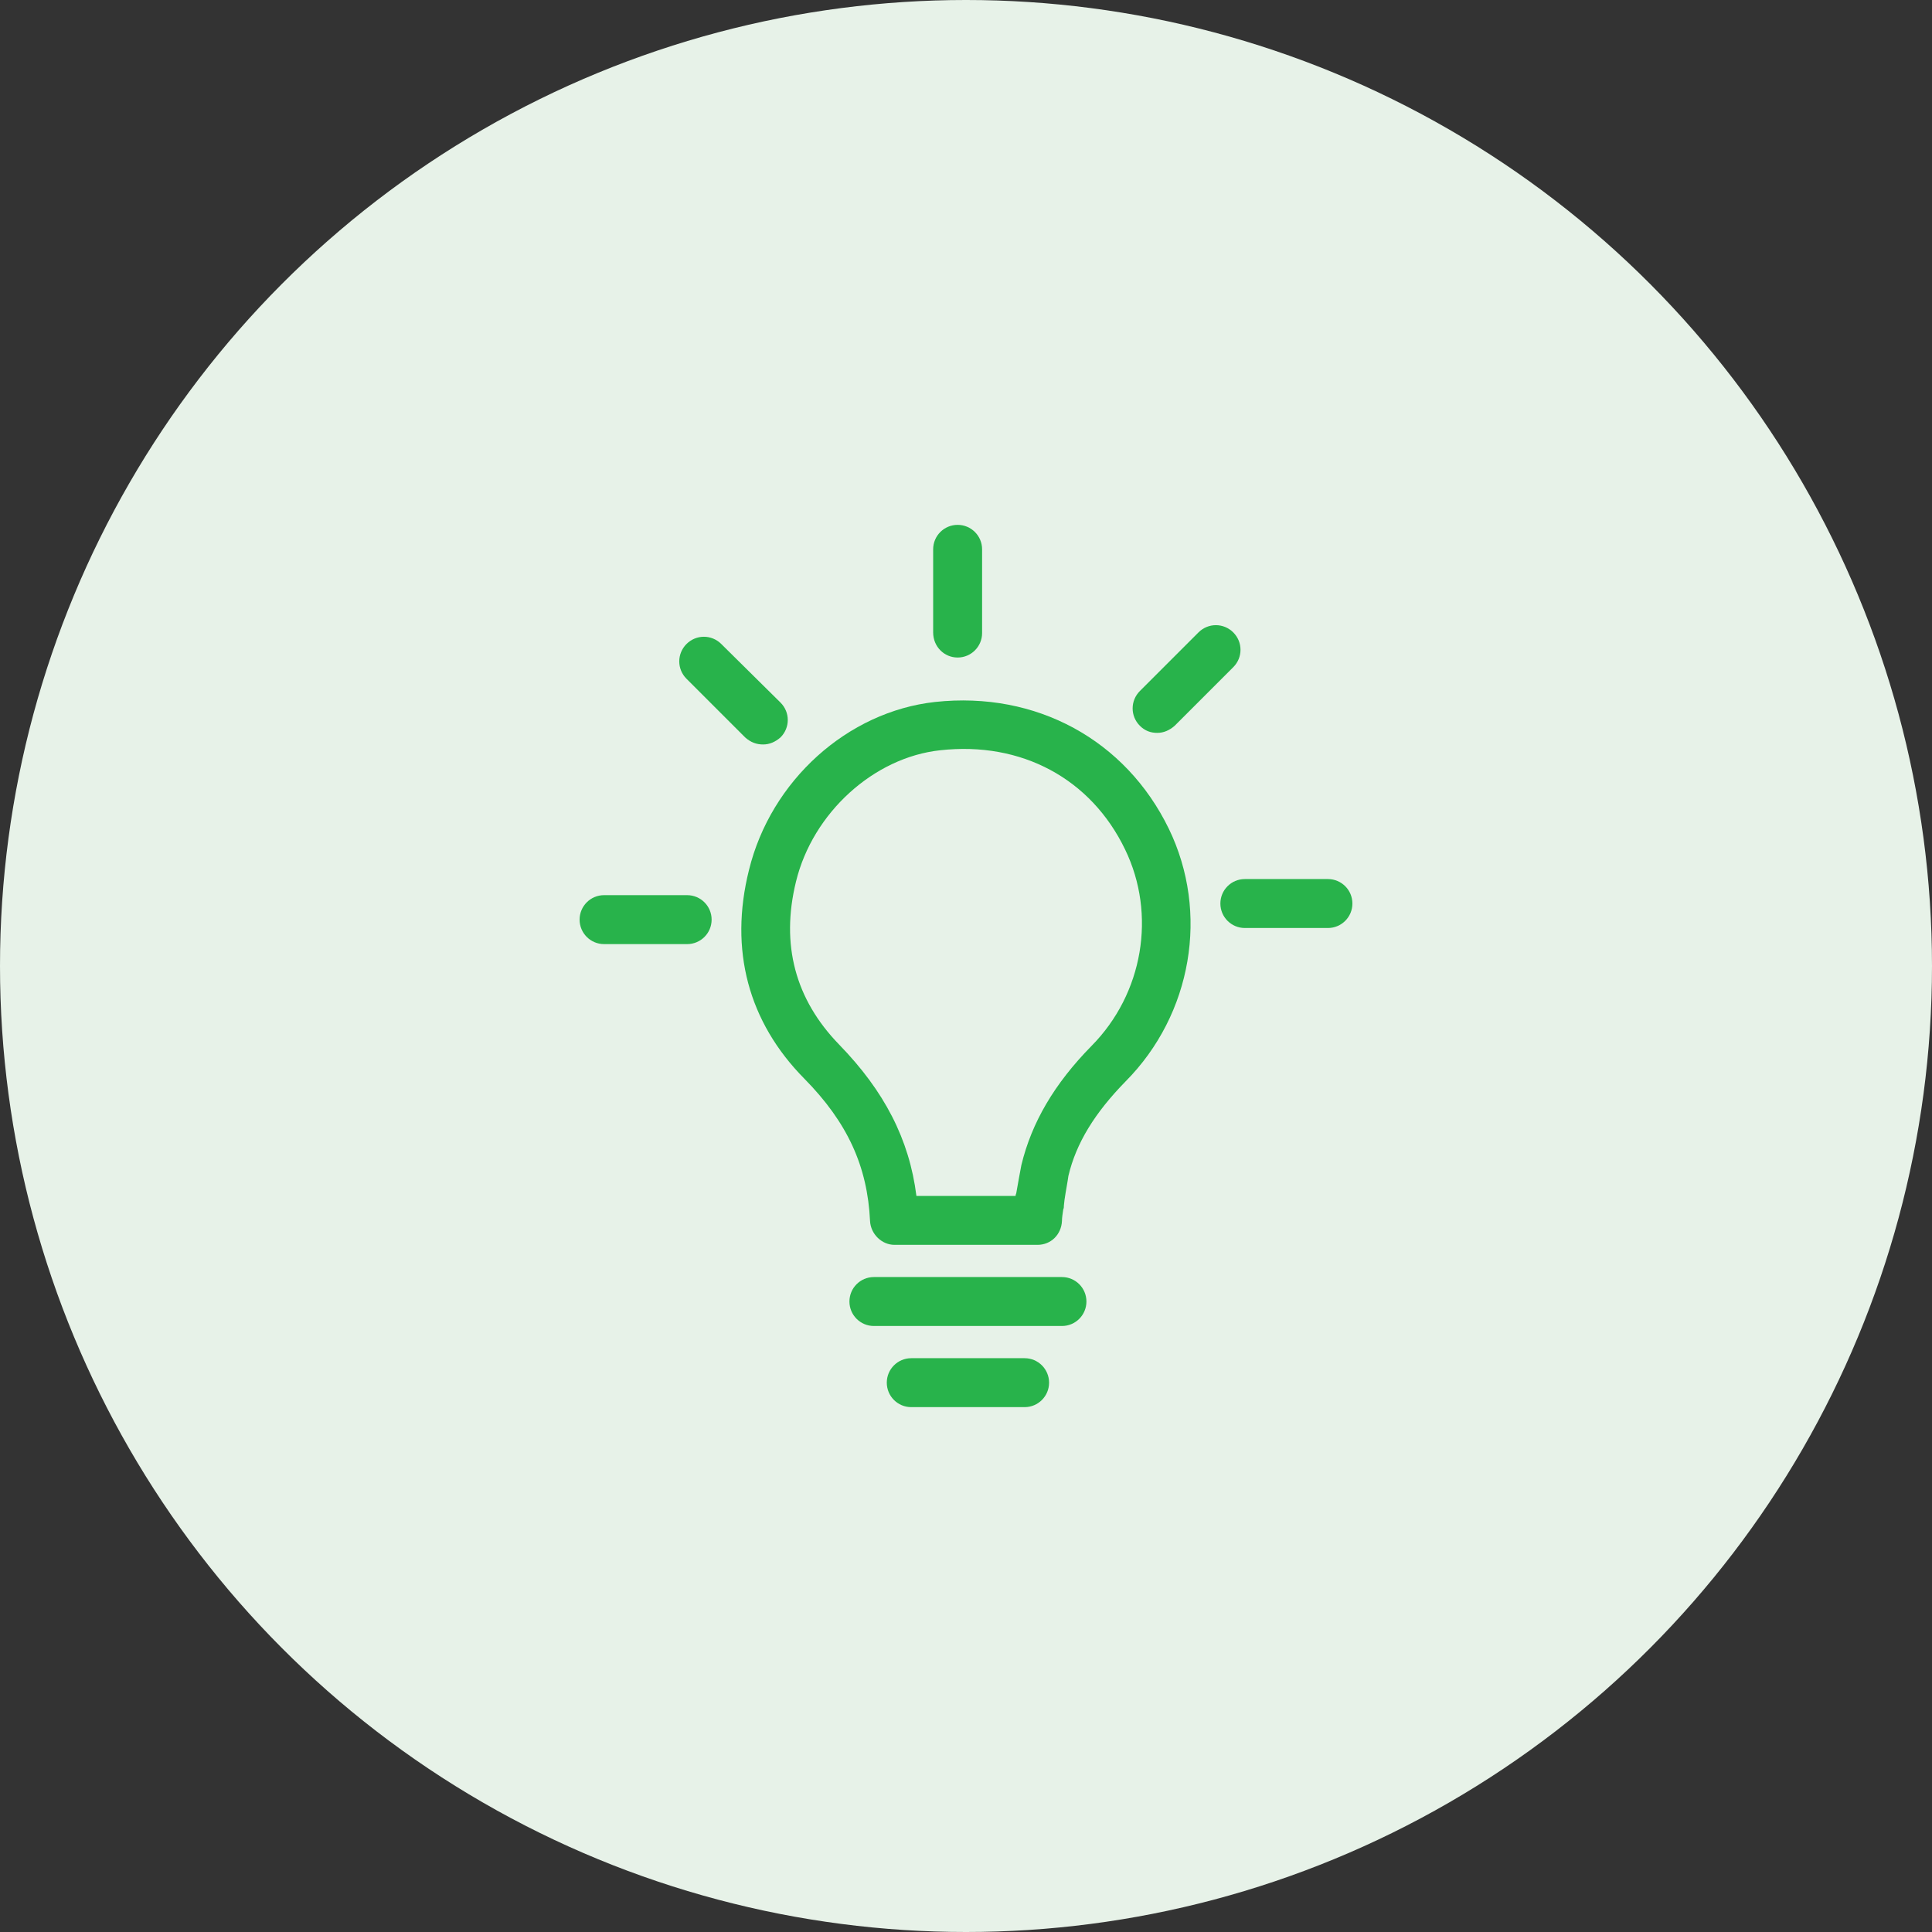 <?xml version="1.0" encoding="utf-8"?>
<!-- Generator: Adobe Illustrator 24.0.0, SVG Export Plug-In . SVG Version: 6.00 Build 0)  -->
<svg version="1.1" id="Layer_1" xmlns="http://www.w3.org/2000/svg" xmlns:xlink="http://www.w3.org/1999/xlink" x="0px" y="0px"
	 viewBox="0 0 300 300" style="enable-background:new 0 0 300 300;" xml:space="preserve">
<rect x="0" y="0" width="300" height="300" fill="#333333" stroke="none"/>
<style type="text/css">
	.st0{fill:#E7F2E8;}
	.st1{fill:#28B34B;}
</style>
<g>
	<circle class="st0" cx="150" cy="150" r="150"/>
	<g>
		<g>
			<g>
				<path class="st1" d="M151.4,193.3h9.7c2.1,0,3.7-1.6,3.8-3.7c0-0.5,0.1-1.1,0.2-1.8c0.1-0.2,0.1-0.4,0.1-0.6l0.1-0.9
					c0.2-1.4,0.5-2.9,0.6-3.7c1.2-5.1,4.1-9.8,8.9-14.7c10.3-10.4,13-26.2,6.7-39.2c-6.7-13.8-20.6-21.4-36.3-19.7
					c-13.6,1.5-25.5,12.2-28.9,26.1l0,0c-3.1,12.4-0.1,23.6,8.6,32.4c6.7,6.8,9.8,13.6,10.2,22.1c0.1,2,1.8,3.7,3.8,3.7l3.1,0
					c3.1,0,6.1,0,9,0C151.1,193.3,151.3,193.3,151.4,193.3z M157.7,185.7h-5.8c-0.2,0-0.4,0-0.5,0c-3,0-6,0-9.1,0
					c-1.1-8.8-5-16.3-12-23.5c-6.8-7-9.1-15.5-6.7-25.3l0,0c2.6-10.7,12.1-19.3,22.4-20.4c12.6-1.4,23.4,4.4,28.7,15.4
					c4.9,10.1,2.8,22.4-5.2,30.5c-5.8,5.9-9.3,11.9-10.9,18.5c-0.2,1-0.5,2.7-0.8,4.4C157.8,185.3,157.7,185.5,157.7,185.7z"/>
			</g>
			<g>
				<path class="st1" d="M135.7,205.9h29.2c2.1,0,3.8-1.7,3.8-3.8s-1.7-3.8-3.8-3.8h-29.2c-2.1,0-3.8,1.7-3.8,3.8
					S133.6,205.9,135.7,205.9z"/>
			</g>
			<g>
				<path class="st1" d="M141.5,218.5h17.6c2.1,0,3.8-1.7,3.8-3.8s-1.7-3.8-3.8-3.8h-17.6c-2.1,0-3.8,1.7-3.8,3.8
					S139.4,218.5,141.5,218.5z"/>
			</g>
		</g>
		<g>
			<g>
				<path class="st1" d="M148.7,102.1c2.1,0,3.8-1.7,3.8-3.8V85.3c0-2.1-1.7-3.8-3.8-3.8c-2.1,0-3.8,1.7-3.8,3.8v12.9
					C144.9,100.4,146.6,102.1,148.7,102.1z"/>
			</g>
			<g>
				<path class="st1" d="M179.7,113.8c1,0,1.9-0.4,2.7-1.1l9.1-9.1c1.5-1.5,1.5-3.9,0-5.4c-1.5-1.5-3.9-1.5-5.4,0l-9.1,9.1
					c-1.5,1.5-1.5,3.9,0,5.4C177.8,113.5,178.7,113.8,179.7,113.8z"/>
			</g>
			<g>
				<path class="st1" d="M193.3,144.1h12.9c2.1,0,3.8-1.7,3.8-3.8c0-2.1-1.7-3.8-3.8-3.8h-12.9c-2.1,0-3.8,1.7-3.8,3.8
					C189.5,142.4,191.2,144.1,193.3,144.1z"/>
			</g>
			<g>
				<path class="st1" d="M93.8,146.6h12.9c2.1,0,3.8-1.7,3.8-3.8s-1.7-3.8-3.8-3.8H93.8c-2.1,0-3.8,1.7-3.8,3.8
					S91.7,146.6,93.8,146.6z"/>
			</g>
			<g>
				<path class="st1" d="M118.5,115.6c1,0,1.9-0.4,2.7-1.1c1.5-1.5,1.5-3.9,0-5.4L112,100c-1.5-1.5-3.9-1.5-5.4,0s-1.5,3.9,0,5.4
					l9.1,9.1C116.6,115.3,117.5,115.6,118.5,115.6z"/>
			</g>
		</g>
	</g>
</g>
</svg>
